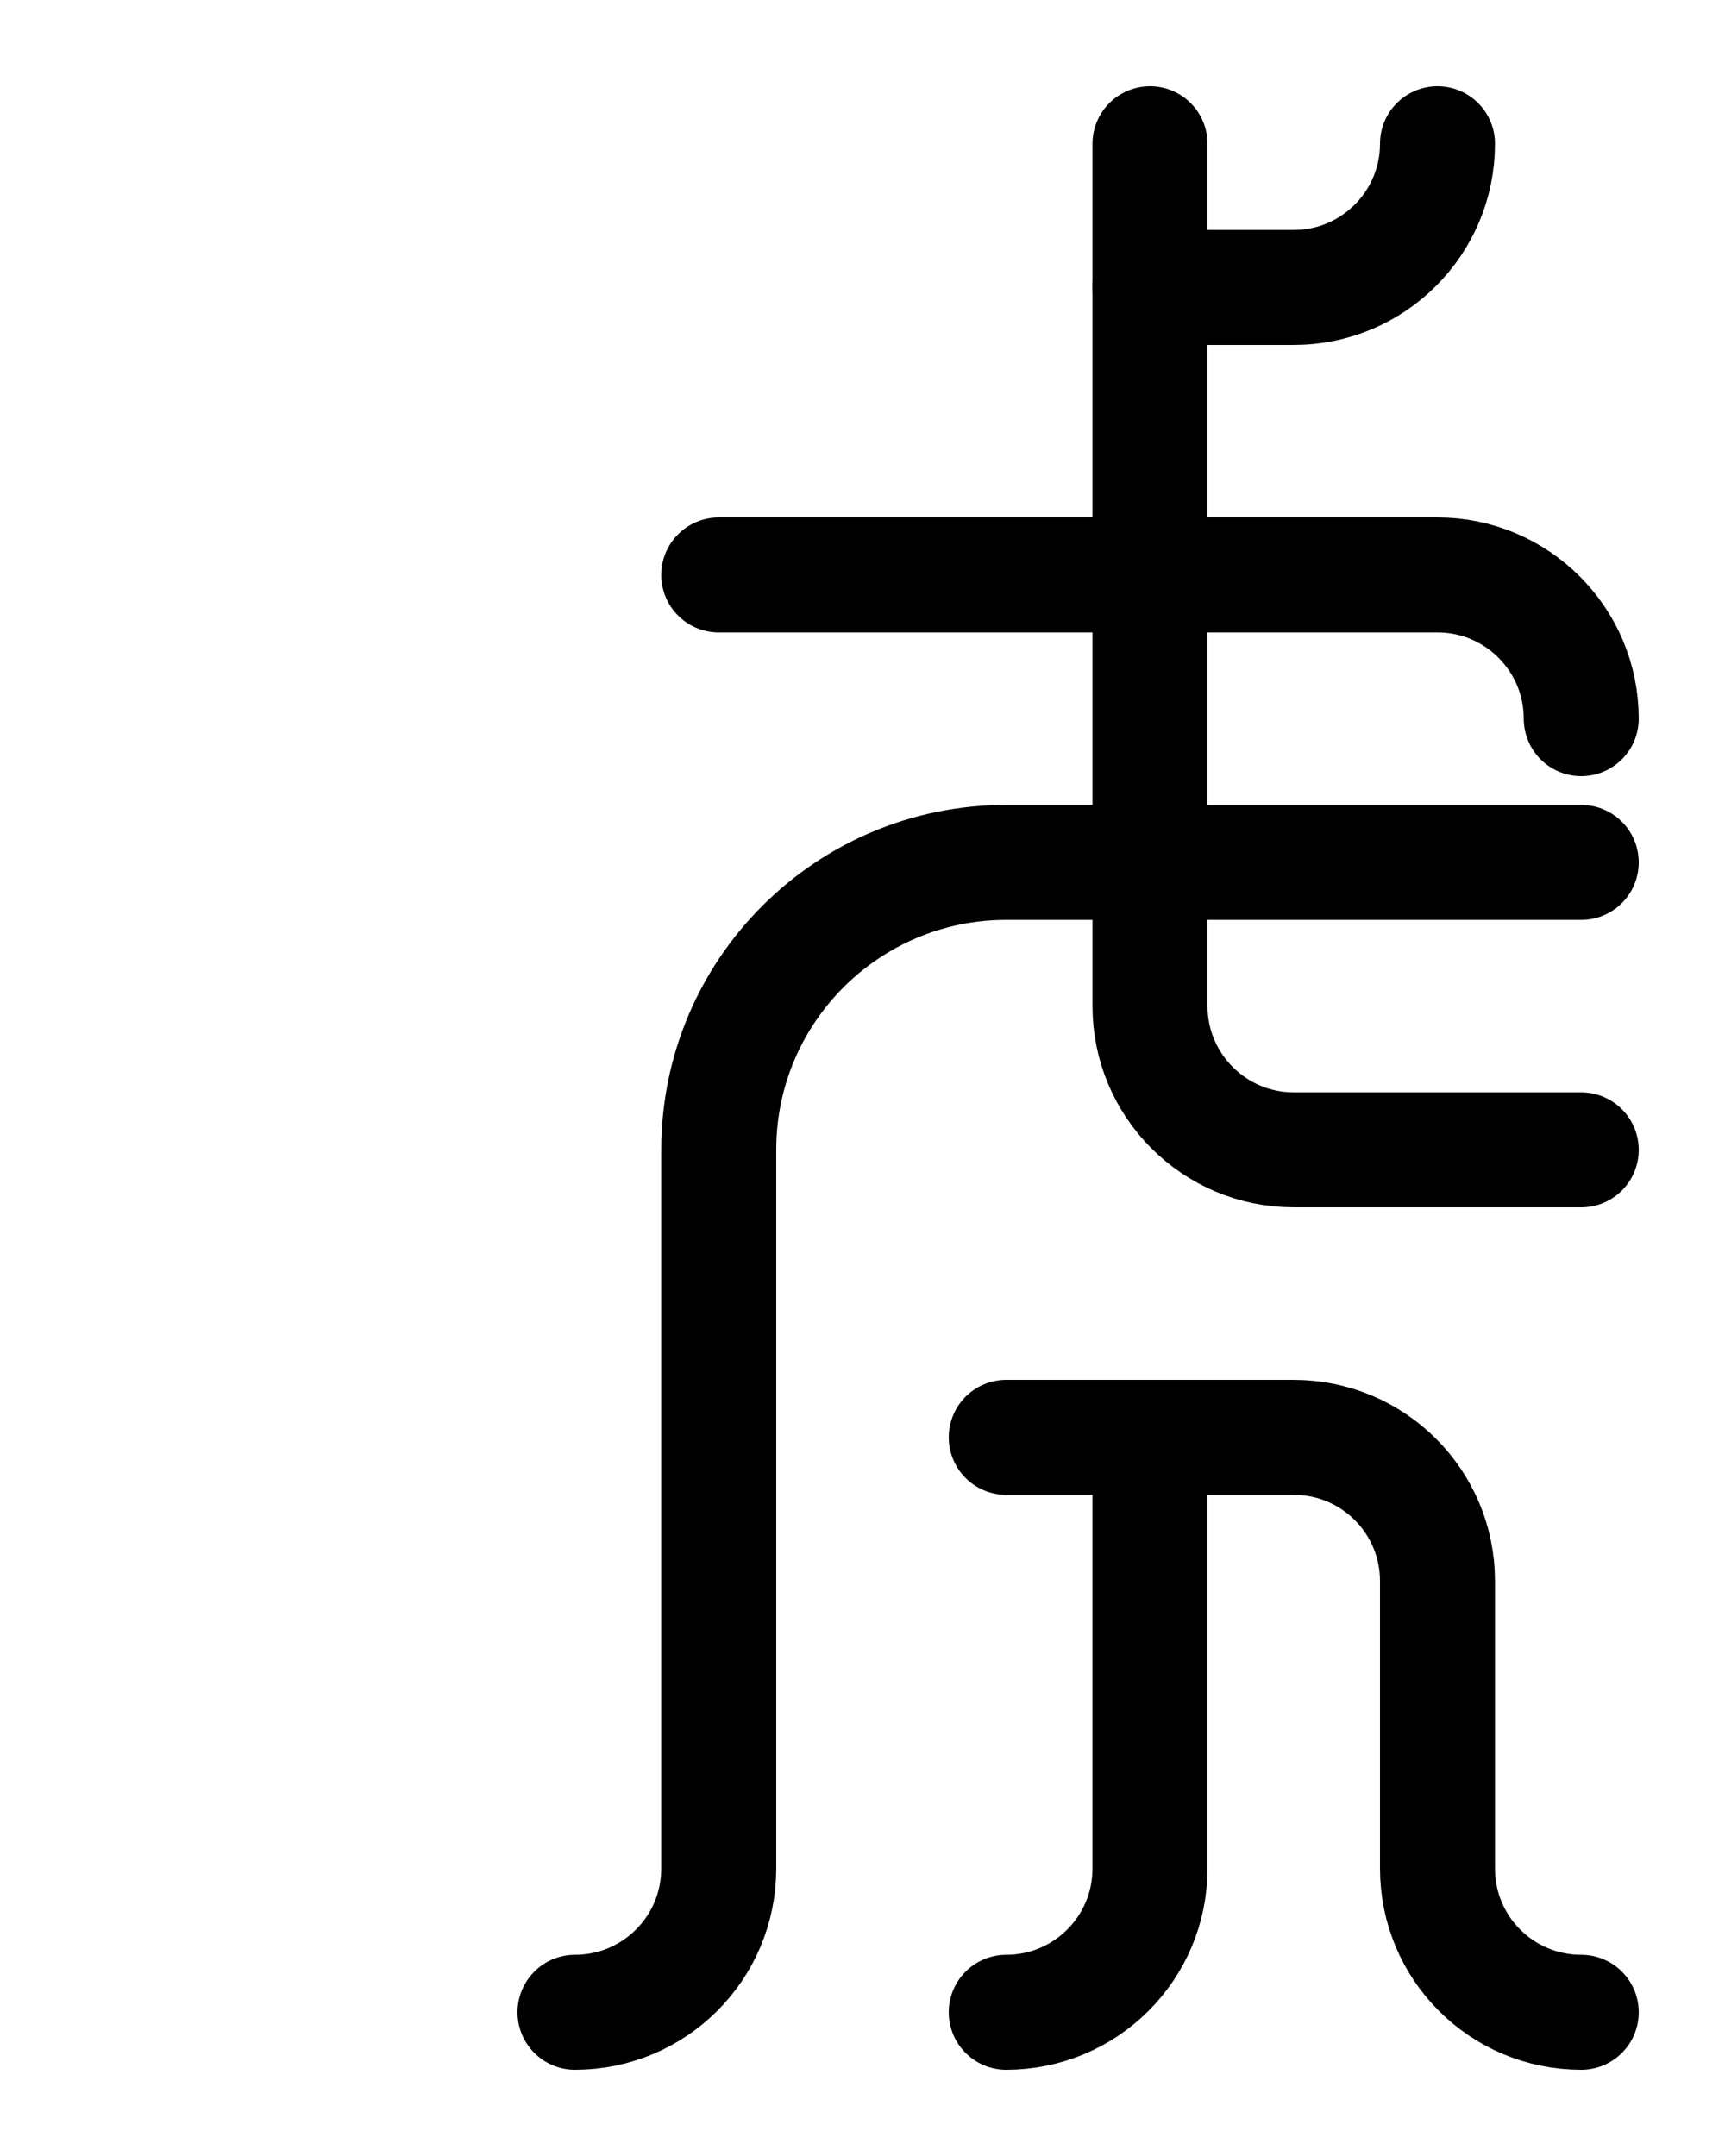 <?xml version="1.0" encoding="utf-8"?>
<!-- Generator: Adobe Illustrator 26.0.0, SVG Export Plug-In . SVG Version: 6.00 Build 0)  -->
<svg version="1.1" id="图层_1" xmlns="http://www.w3.org/2000/svg" xmlns:xlink="http://www.w3.org/1999/xlink" x="0px" y="0px"
	 viewBox="0 0 720 900" style="enable-background:new 0 0 720 900;" xml:space="preserve">
<style type="text/css">
	.st0{fill:none;stroke:#000000;stroke-width:48;stroke-linecap:round;stroke-linejoin:round;stroke-miterlimit:10;}
</style>
<path class="st0" d="M420,840c33.1,0,60-26.8,60-60V600"/>
<path class="st0" d="M420,600h120c33.1,0,60,26.8,60,60v120c0,33.2,26.8,60,60,60"/>
<path class="st0" d="M480,60v360c0,33.1,26.9,60,60,60h120"/>
<path class="st0" d="M600,60c0,33.1-26.9,60-60,60h-60"/>
<path class="st0" d="M300,240h300c33.1,0,60,26.9,60,60"/>
<path class="st0" d="M660,360H420c-66.3,0-120,53.7-120,120v300c0,33.2-26.9,60-60,60"/>
</svg>
